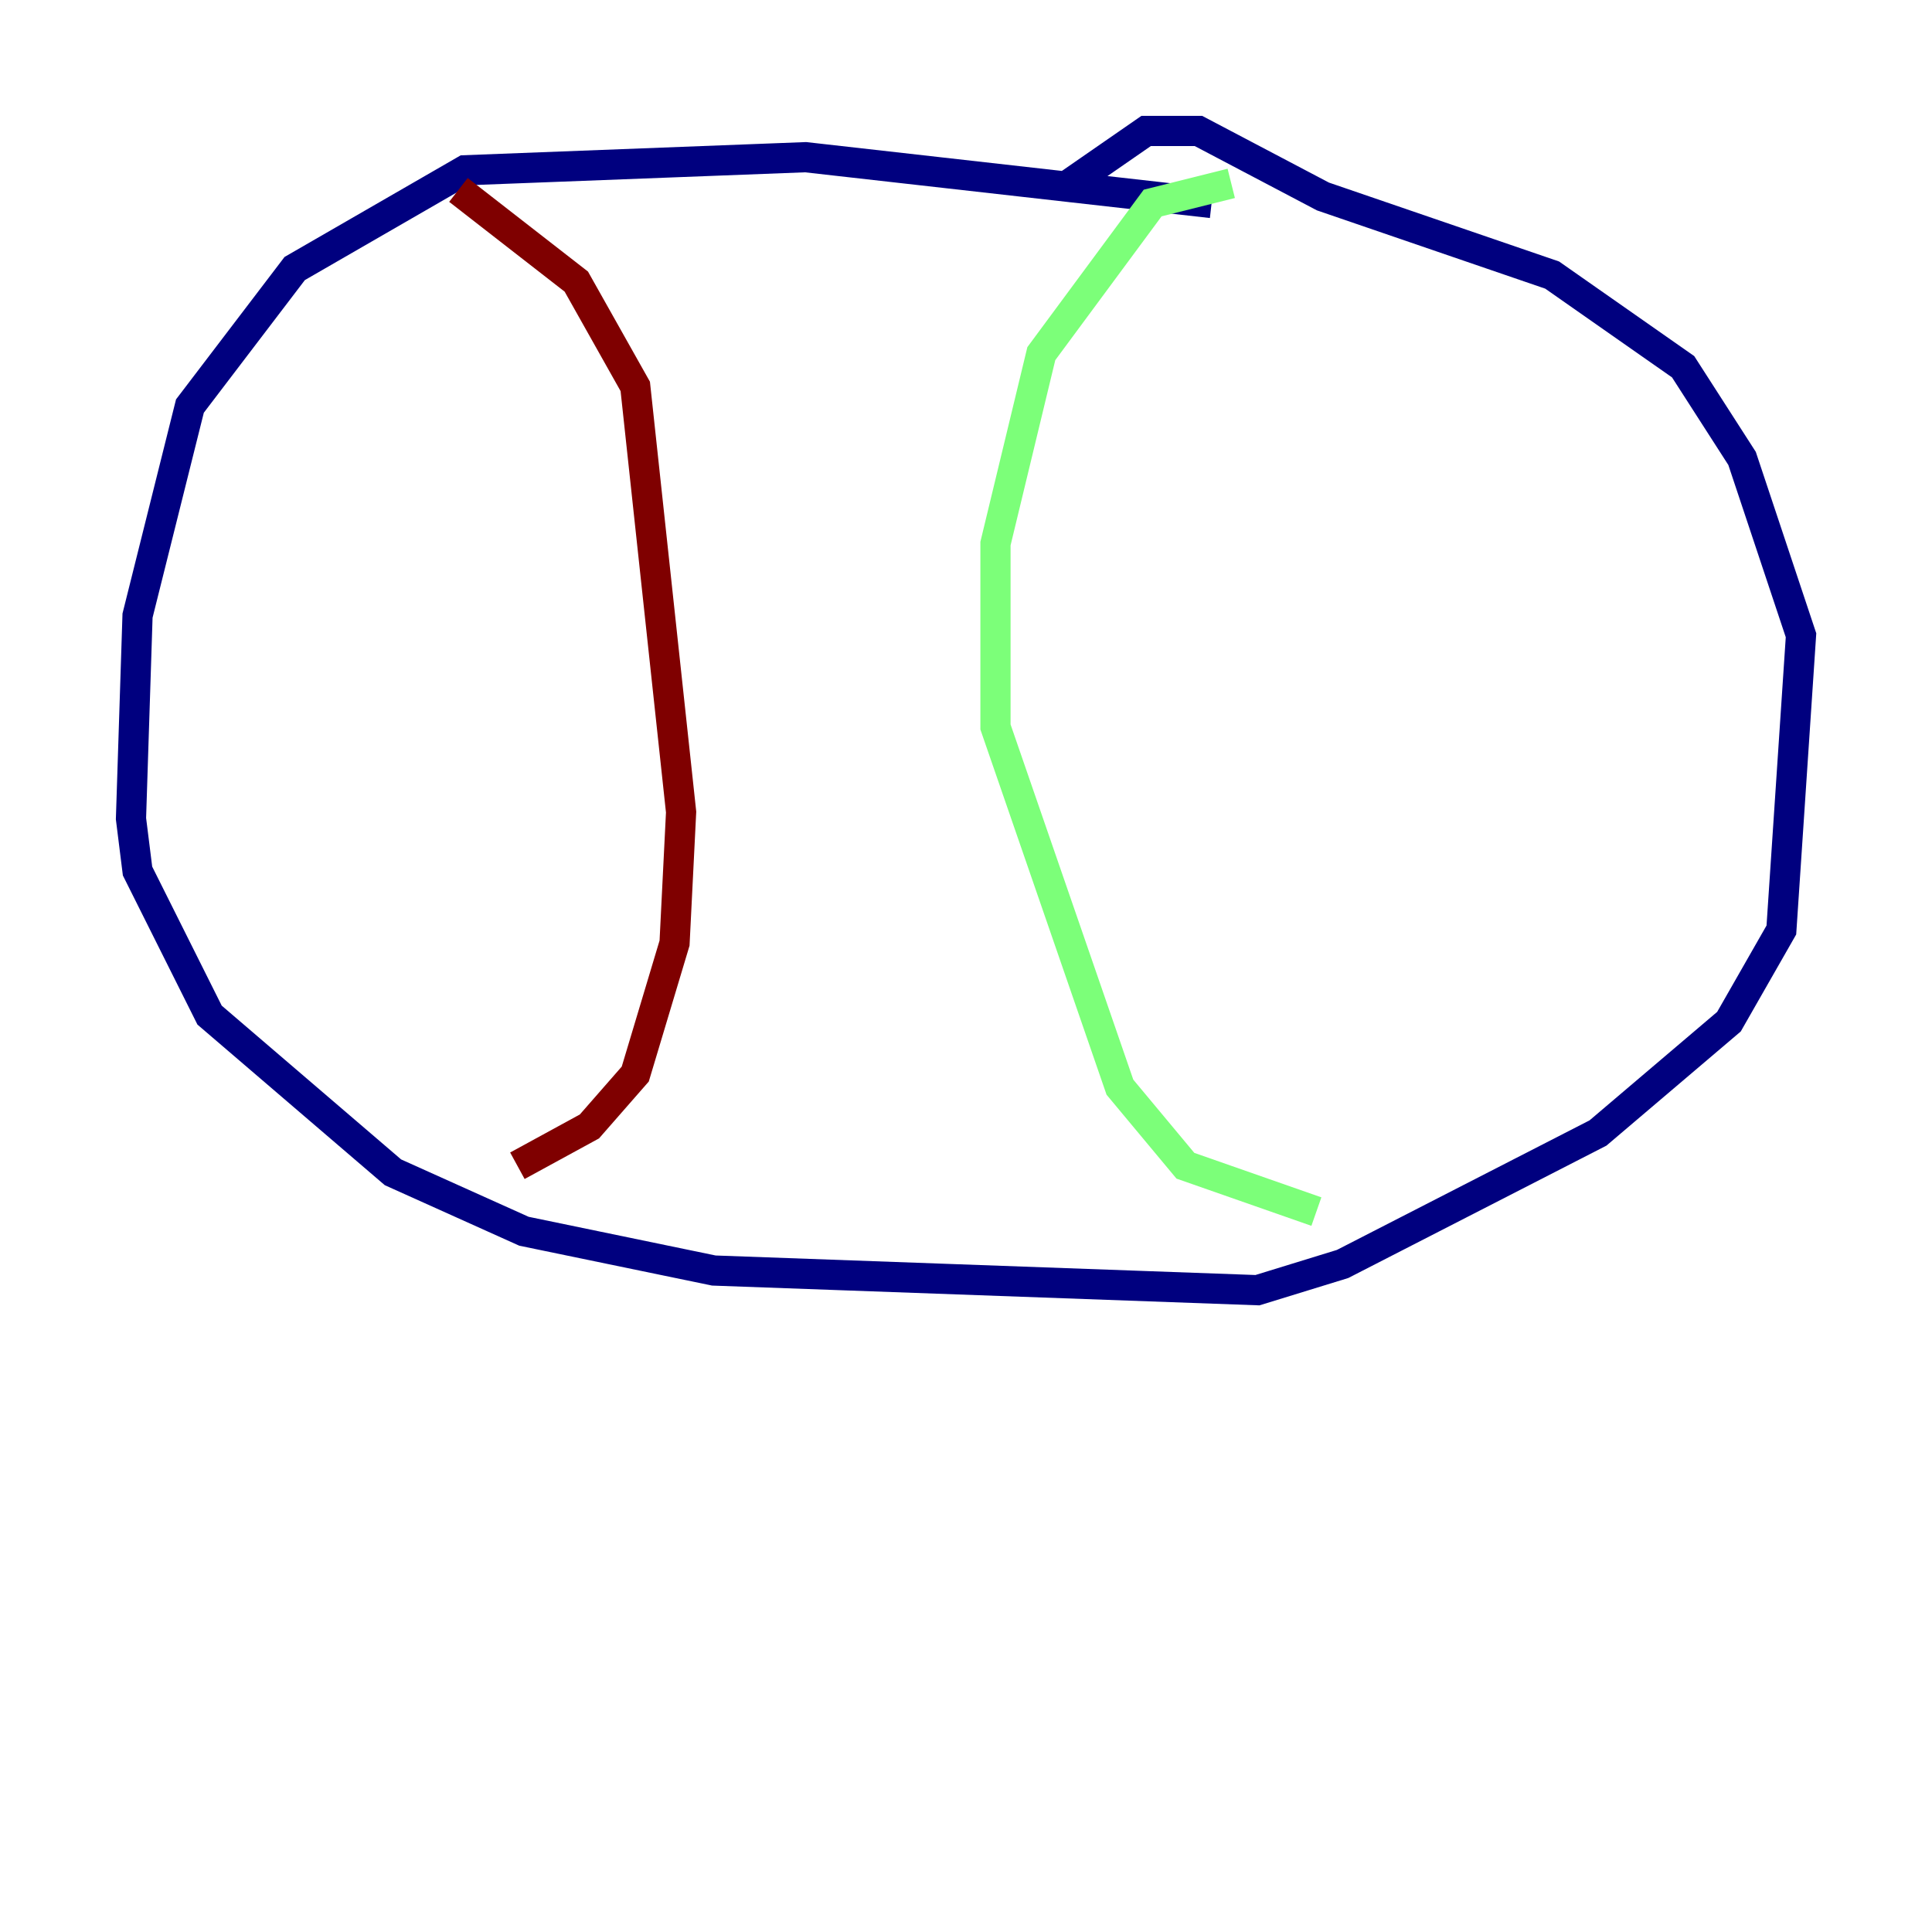 <?xml version="1.0" encoding="utf-8" ?>
<svg baseProfile="tiny" height="128" version="1.2" viewBox="0,0,128,128" width="128" xmlns="http://www.w3.org/2000/svg" xmlns:ev="http://www.w3.org/2001/xml-events" xmlns:xlink="http://www.w3.org/1999/xlink"><defs /><polyline fill="none" points="80.271,13.451 53.37,10.414 30.807,11.281 19.525,17.79 12.583,26.902 9.112,40.786 8.678,54.237 9.112,57.709 13.885,67.254 26.034,77.668 34.712,81.573 47.295,84.176 83.308,85.478 88.949,83.742 105.871,75.064 114.549,67.688 118.02,61.614 119.322,42.088 115.417,30.373 111.512,24.298 102.834,18.224 87.647,13.017 79.403,8.678 75.932,8.678 70.291,12.583" stroke="#00007f" stroke-width="2" /><polyline fill="none" points="81.573,12.149 76.366,13.451 68.99,23.43 65.953,36.014 65.953,48.163 74.197,72.027 78.536,77.234 87.214,80.271" stroke="#7cff79" stroke-width="2" /><polyline fill="none" points="30.373,12.583 38.183,18.658 42.088,25.6 45.125,53.803 44.691,62.481 42.088,71.159 39.051,74.63 34.278,77.234" stroke="#7f0000" stroke-width="2" /></svg>